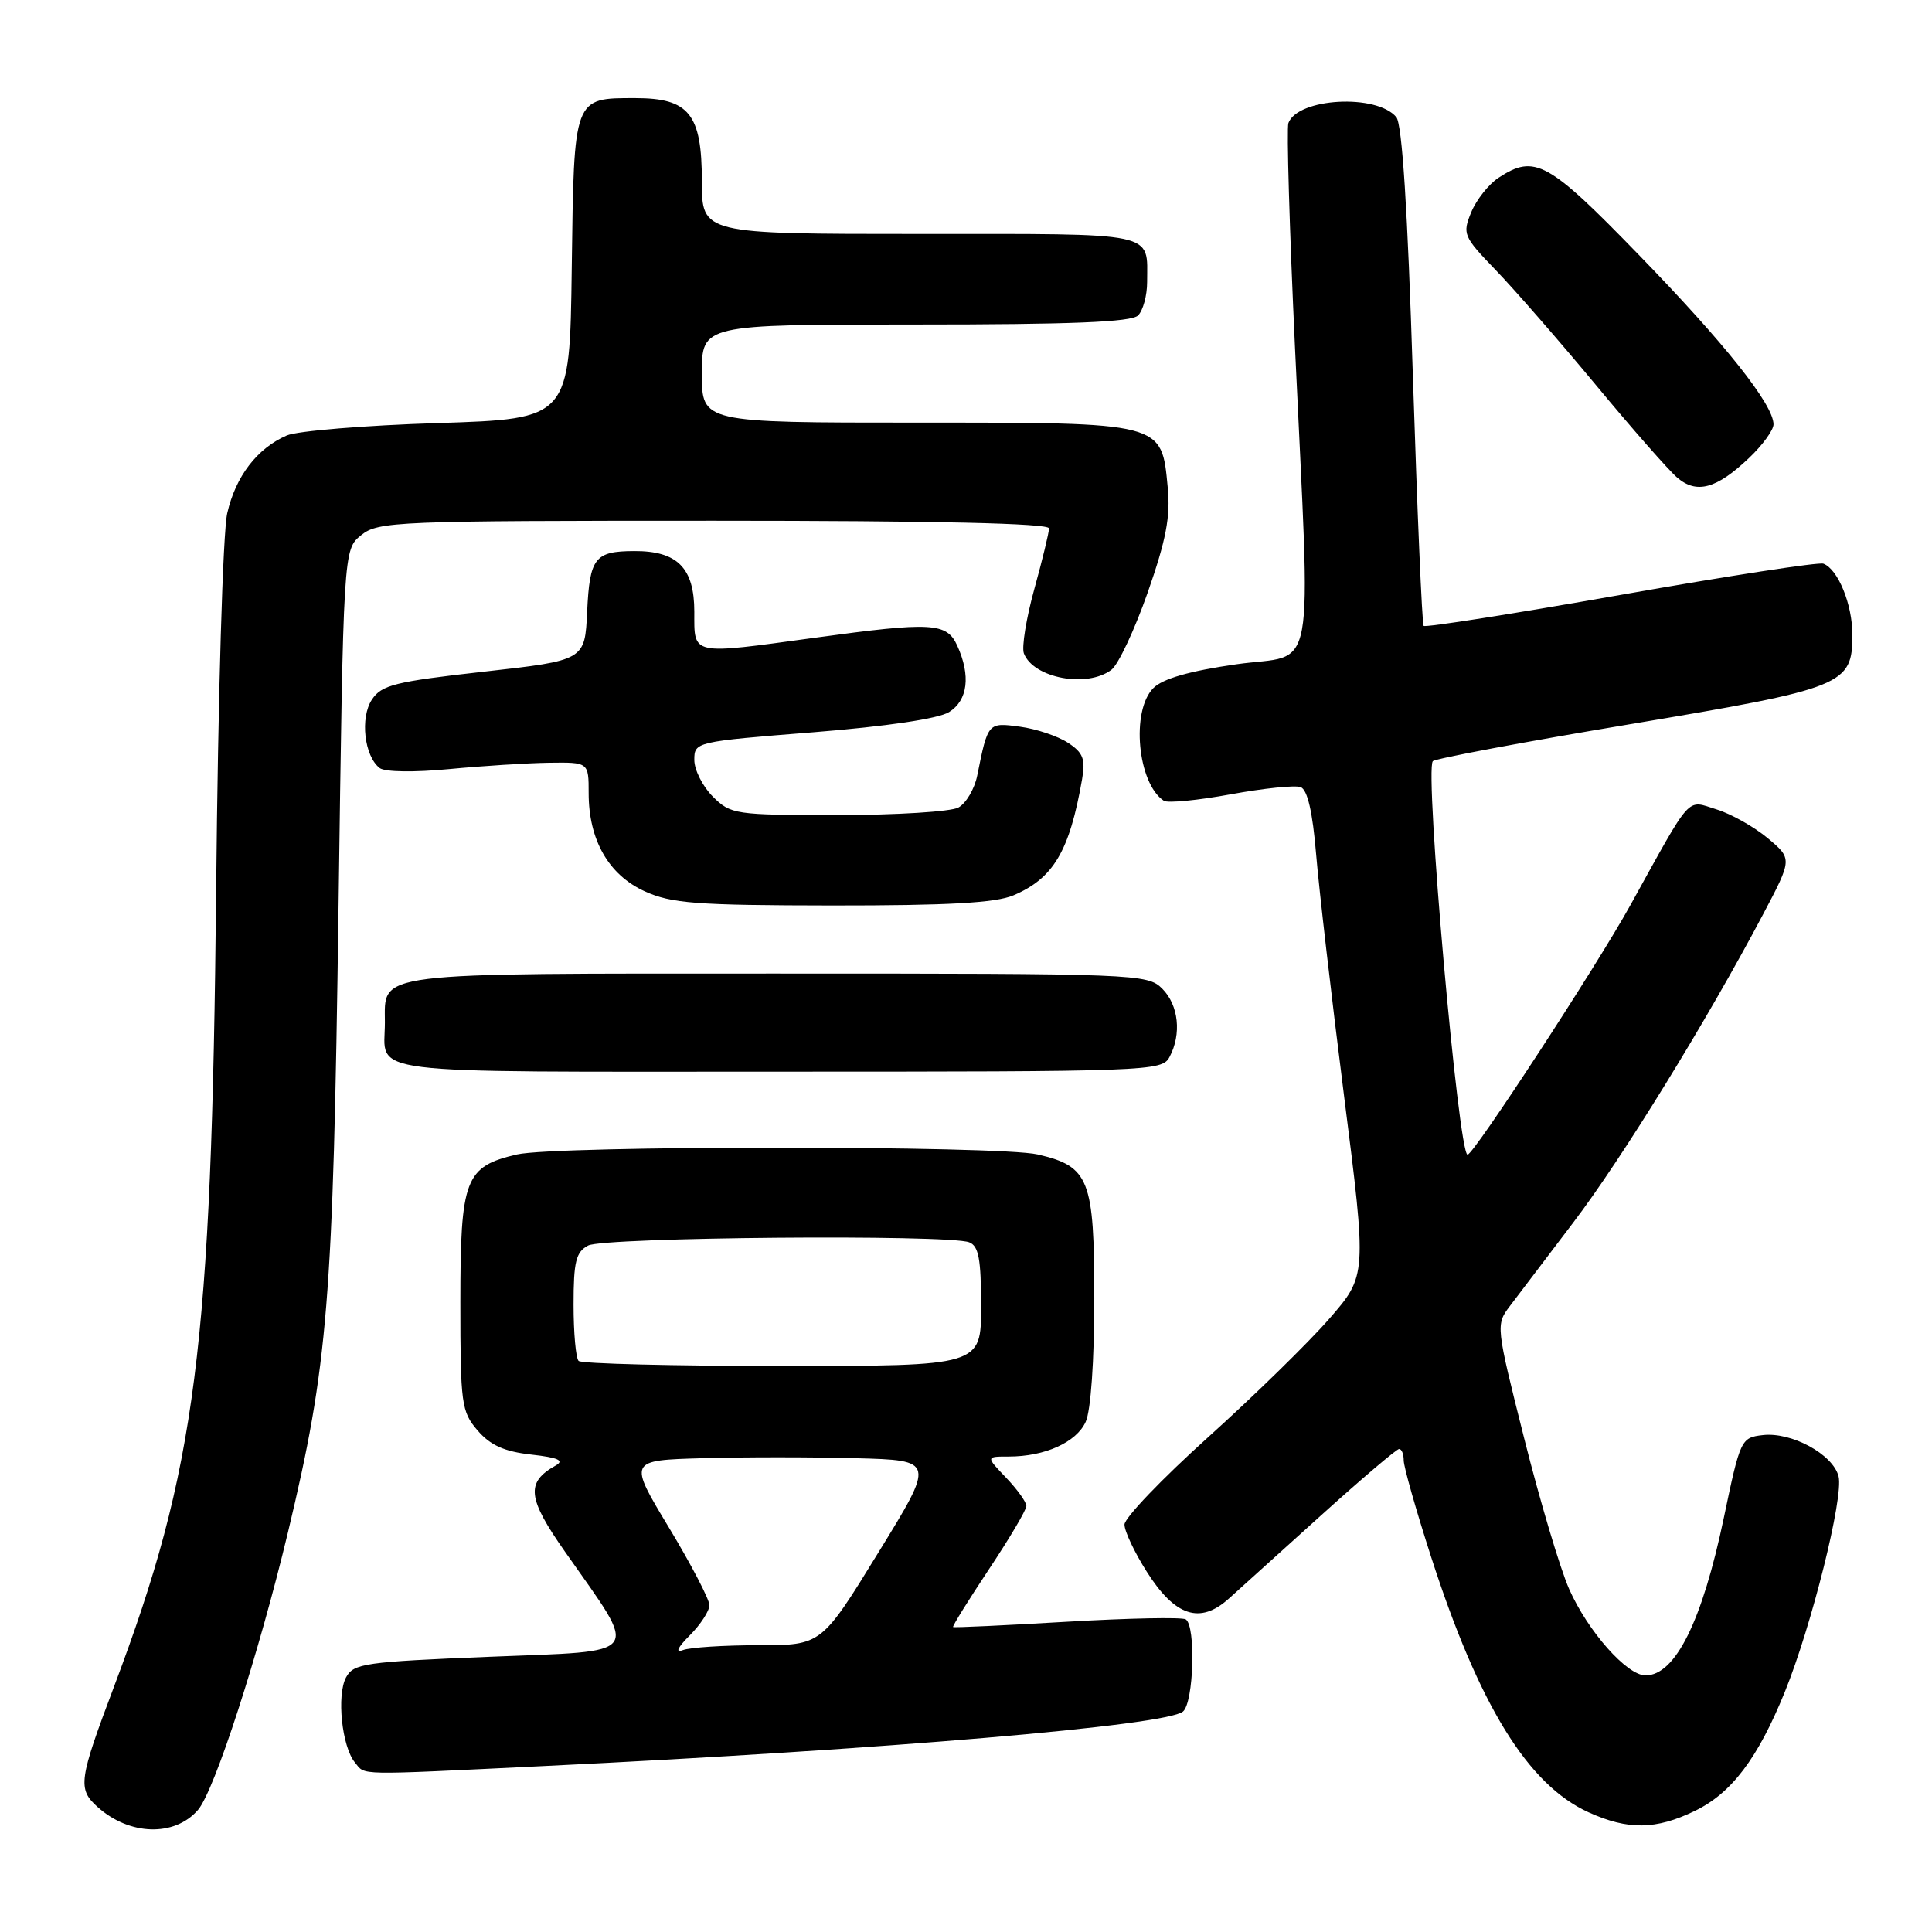<?xml version="1.0" encoding="UTF-8" standalone="no"?>
<!DOCTYPE svg PUBLIC "-//W3C//DTD SVG 1.1//EN" "http://www.w3.org/Graphics/SVG/1.1/DTD/svg11.dtd" >
<svg xmlns="http://www.w3.org/2000/svg" xmlns:xlink="http://www.w3.org/1999/xlink" version="1.1" viewBox="0 0 256 256">
 <g >
 <path fill="currentColor"
d=" M 26.23 239.83 C 28.42 237.30 34.28 219.21 38.16 203.02 C 43.47 180.84 44.14 172.55 44.85 120.66 C 45.50 72.82 45.50 72.82 47.86 70.91 C 50.11 69.09 52.41 69.00 94.61 69.00 C 123.91 69.00 139.00 69.34 139.00 70.01 C 139.00 70.57 138.12 74.19 137.05 78.06 C 135.98 81.93 135.36 85.76 135.67 86.58 C 136.93 89.86 144.04 91.20 147.27 88.75 C 148.18 88.06 150.34 83.46 152.07 78.53 C 154.51 71.56 155.11 68.45 154.73 64.59 C 153.90 55.90 154.30 56.00 121.39 56.00 C 93.00 56.00 93.00 56.00 93.00 49.50 C 93.00 43.00 93.00 43.00 121.30 43.00 C 141.98 43.00 149.92 42.68 150.80 41.80 C 151.46 41.14 152.00 39.15 152.00 37.38 C 152.00 30.63 153.74 31.00 121.89 31.00 C 93.00 31.00 93.00 31.00 93.00 24.00 C 93.00 15.11 91.31 13.00 84.19 13.00 C 75.96 13.00 76.06 12.74 75.76 35.50 C 75.50 55.50 75.50 55.50 58.00 56.06 C 48.38 56.36 39.38 57.10 38.00 57.70 C 34.07 59.41 31.23 63.11 30.11 68.00 C 29.53 70.56 28.89 92.11 28.64 118.00 C 28.04 178.66 26.00 194.62 15.13 223.43 C 10.44 235.85 10.27 237.03 12.89 239.40 C 17.12 243.23 23.12 243.42 26.23 239.83 Z  M 224.57 239.96 C 229.44 237.61 232.91 233.02 236.49 224.21 C 240.04 215.48 244.31 198.37 243.62 195.63 C 242.89 192.71 237.38 189.71 233.57 190.16 C 230.70 190.49 230.59 190.72 228.42 201.10 C 225.55 214.82 221.99 222.00 218.04 222.00 C 215.57 222.00 210.39 216.14 207.92 210.56 C 206.72 207.84 204.04 198.85 201.96 190.58 C 198.20 175.64 198.19 175.54 200.09 173.03 C 201.14 171.64 204.91 166.68 208.46 162.00 C 214.89 153.56 226.18 135.23 233.62 121.15 C 237.50 113.80 237.50 113.80 234.23 111.06 C 232.43 109.56 229.38 107.84 227.45 107.25 C 223.40 106.00 224.32 104.98 216.00 120.00 C 211.54 128.05 195.26 153.00 194.46 153.00 C 193.25 153.00 188.74 101.97 189.86 100.86 C 190.21 100.51 201.97 98.30 216.00 95.96 C 244.40 91.20 245.45 90.78 245.45 84.10 C 245.45 80.08 243.55 75.42 241.61 74.69 C 241.00 74.46 228.92 76.32 214.77 78.82 C 200.61 81.32 188.86 83.17 188.64 82.93 C 188.43 82.69 187.79 67.74 187.21 49.71 C 186.52 27.81 185.79 16.45 185.02 15.52 C 182.42 12.40 171.98 12.97 170.72 16.30 C 170.47 16.96 170.86 30.32 171.59 46.00 C 173.68 91.22 174.56 86.49 163.83 88.02 C 157.62 88.91 154.07 89.93 152.83 91.17 C 149.83 94.17 150.73 103.82 154.22 106.11 C 154.73 106.44 158.72 106.05 163.08 105.25 C 167.44 104.45 171.61 104.02 172.35 104.30 C 173.25 104.65 173.93 107.61 174.39 113.16 C 174.77 117.75 176.44 132.19 178.10 145.26 C 181.12 169.02 181.12 169.02 176.12 174.76 C 173.37 177.92 166.14 184.98 160.06 190.46 C 153.98 195.93 149.00 201.13 149.00 202.01 C 149.00 202.89 150.33 205.71 151.96 208.27 C 155.70 214.18 159.01 215.26 162.82 211.83 C 164.29 210.50 169.84 205.49 175.14 200.71 C 180.45 195.92 185.06 192.00 185.39 192.00 C 185.73 192.00 186.00 192.68 186.00 193.52 C 186.00 194.35 187.63 200.09 189.62 206.27 C 195.98 225.98 202.45 236.48 210.49 240.14 C 215.72 242.51 219.41 242.46 224.57 239.96 Z  M 72.10 234.01 C 117.45 231.81 154.51 228.65 156.75 226.79 C 158.18 225.61 158.48 215.41 157.11 214.57 C 156.62 214.27 149.53 214.41 141.36 214.89 C 133.19 215.37 126.40 215.69 126.29 215.59 C 126.17 215.49 128.31 212.05 131.03 207.95 C 133.76 203.85 136.00 200.07 136.00 199.55 C 136.00 199.03 134.79 197.35 133.31 195.80 C 130.63 193.00 130.63 193.00 133.66 193.00 C 138.45 193.00 142.62 191.12 143.86 188.40 C 144.54 186.92 145.00 180.28 145.00 172.06 C 145.00 156.23 144.34 154.56 137.50 152.97 C 132.29 151.77 73.71 151.77 68.50 152.97 C 61.62 154.57 61.00 156.18 61.00 172.56 C 61.00 186.04 61.14 187.05 63.28 189.54 C 64.97 191.51 66.82 192.34 70.40 192.74 C 73.97 193.14 74.82 193.52 73.63 194.19 C 69.64 196.42 69.87 198.50 74.88 205.63 C 84.76 219.72 85.50 218.70 64.94 219.53 C 48.31 220.20 46.85 220.41 45.85 222.27 C 44.59 224.64 45.30 231.45 47.03 233.54 C 48.47 235.27 46.73 235.24 72.10 234.01 Z  M 154.96 140.07 C 156.59 137.03 156.18 133.18 154.00 131.00 C 152.05 129.05 150.67 129.00 103.07 129.00 C 48.85 129.00 51.00 128.73 51.00 135.49 C 51.00 142.52 46.80 142.00 103.07 142.00 C 152.33 142.00 153.96 141.94 154.96 140.07 Z  M 134.28 118.64 C 139.58 116.39 141.72 112.79 143.38 103.26 C 143.85 100.58 143.52 99.73 141.51 98.42 C 140.17 97.54 137.31 96.58 135.14 96.29 C 130.90 95.72 130.91 95.71 129.49 102.76 C 129.13 104.55 128.00 106.46 126.98 107.01 C 125.97 107.55 118.78 108.00 111.02 108.00 C 97.37 108.00 96.83 107.92 94.45 105.55 C 93.10 104.20 92.00 102.01 92.00 100.69 C 92.00 98.31 92.14 98.27 107.75 97.03 C 117.52 96.25 124.35 95.23 125.75 94.36 C 128.25 92.80 128.65 89.53 126.84 85.55 C 125.45 82.49 123.48 82.38 108.00 84.50 C 91.41 86.77 92.00 86.90 92.00 81.06 C 92.00 75.25 89.76 72.99 84.03 73.02 C 78.81 73.04 78.14 73.90 77.80 81.03 C 77.50 87.50 77.50 87.50 64.12 89.00 C 52.34 90.32 50.56 90.76 49.28 92.70 C 47.69 95.10 48.27 100.20 50.31 101.77 C 51.00 102.30 54.90 102.35 59.50 101.91 C 63.90 101.49 69.86 101.11 72.75 101.07 C 78.00 101.00 78.00 101.00 78.00 105.10 C 78.00 111.30 80.65 115.93 85.42 118.10 C 88.97 119.71 92.22 119.96 110.28 119.98 C 125.62 119.99 131.91 119.64 134.28 118.64 Z  M 231.75 60.69 C 233.54 59.00 235.00 56.99 235.00 56.23 C 235.00 53.62 228.56 45.51 217.16 33.78 C 205.11 21.36 203.36 20.41 198.57 23.55 C 197.27 24.40 195.64 26.45 194.95 28.11 C 193.76 31.00 193.89 31.33 198.22 35.82 C 200.70 38.39 206.65 45.22 211.45 51.00 C 216.24 56.78 221.09 62.30 222.22 63.27 C 224.80 65.50 227.45 64.78 231.75 60.69 Z  M 91.40 216.69 C 92.83 215.26 94.00 213.46 94.00 212.69 C 94.00 211.93 91.58 207.29 88.63 202.40 C 83.26 193.50 83.26 193.50 93.08 193.22 C 98.47 193.06 107.62 193.06 113.40 193.22 C 123.91 193.50 123.91 193.50 116.37 205.75 C 108.84 218.00 108.84 218.00 100.50 218.00 C 95.92 218.00 91.41 218.29 90.48 218.65 C 89.44 219.05 89.78 218.31 91.40 216.69 Z  M 76.67 180.33 C 76.30 179.97 76.00 176.61 76.00 172.87 C 76.00 167.17 76.31 165.90 77.93 165.04 C 80.01 163.93 125.64 163.54 128.42 164.61 C 129.68 165.09 130.00 166.83 130.00 173.11 C 130.00 181.00 130.00 181.00 103.67 181.00 C 89.18 181.00 77.03 180.70 76.67 180.33 Z "/>
</g>
</svg>